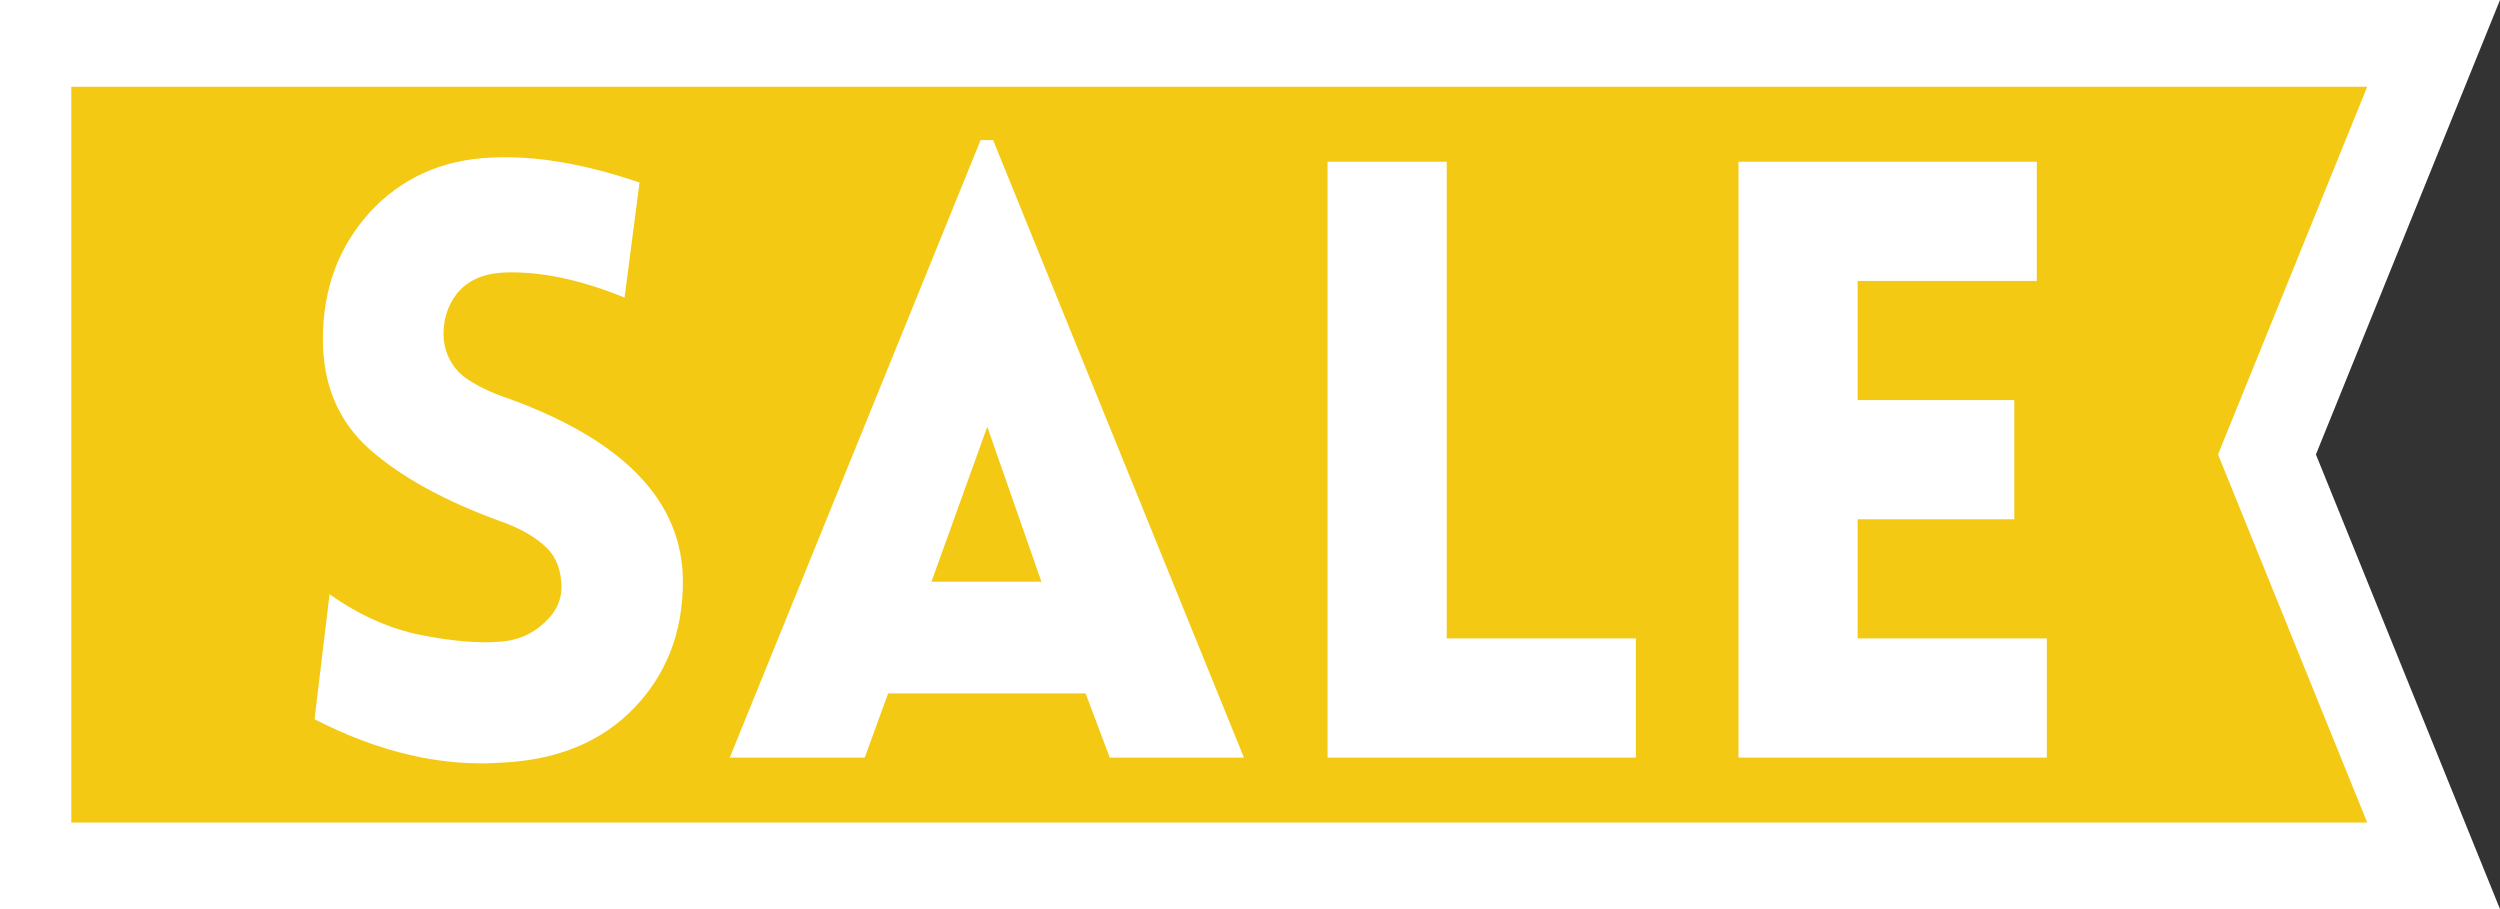 <svg width="33" height="12" viewBox="0 0 33 12" fill="none" xmlns="http://www.w3.org/2000/svg">
<rect x="0" y="0" width="33" height="12" fill="#333333" stroke="none"/>
<path d="M33 12H0V0H33L30.57 5.999L33 12Z" fill="white"/>
<path d="M31.247 10.857H0.941V1.145H31.247L29.278 5.999L31.247 10.857Z" fill="#F4C914"/>
<path d="M4.152 9.494L4.35 7.844C4.746 8.123 5.149 8.302 5.56 8.383C5.97 8.464 6.315 8.493 6.594 8.471C6.828 8.456 7.026 8.372 7.188 8.218C7.356 8.064 7.43 7.884 7.408 7.679C7.393 7.474 7.316 7.312 7.177 7.195C7.037 7.07 6.843 6.964 6.594 6.876C5.868 6.612 5.296 6.297 4.878 5.93C4.467 5.563 4.262 5.079 4.262 4.478C4.262 3.818 4.467 3.261 4.878 2.806C5.296 2.351 5.831 2.109 6.484 2.08C7.063 2.051 7.716 2.161 8.442 2.41L8.244 3.928C7.65 3.686 7.114 3.576 6.638 3.598C6.374 3.613 6.172 3.704 6.033 3.873C5.901 4.042 5.842 4.243 5.857 4.478C5.879 4.676 5.963 4.837 6.11 4.962C6.264 5.079 6.473 5.182 6.737 5.27C8.255 5.827 9.014 6.63 9.014 7.679C9.014 8.346 8.797 8.904 8.365 9.351C7.939 9.791 7.364 10.029 6.638 10.066C5.838 10.125 5.01 9.934 4.152 9.494ZM9.633 10L12.944 1.849H13.109L16.42 10H14.649L14.33 9.153H11.723L11.415 10H9.633ZM12.295 7.679H13.747L13.032 5.633L12.295 7.679ZM17.524 2.135H19.097V8.427H21.594V10H17.524V2.135ZM27.018 10H22.948V2.135H26.886V3.708H24.521V5.281H26.589V6.854H24.521V8.427H27.018V10Z" fill="white"/>
</svg>
